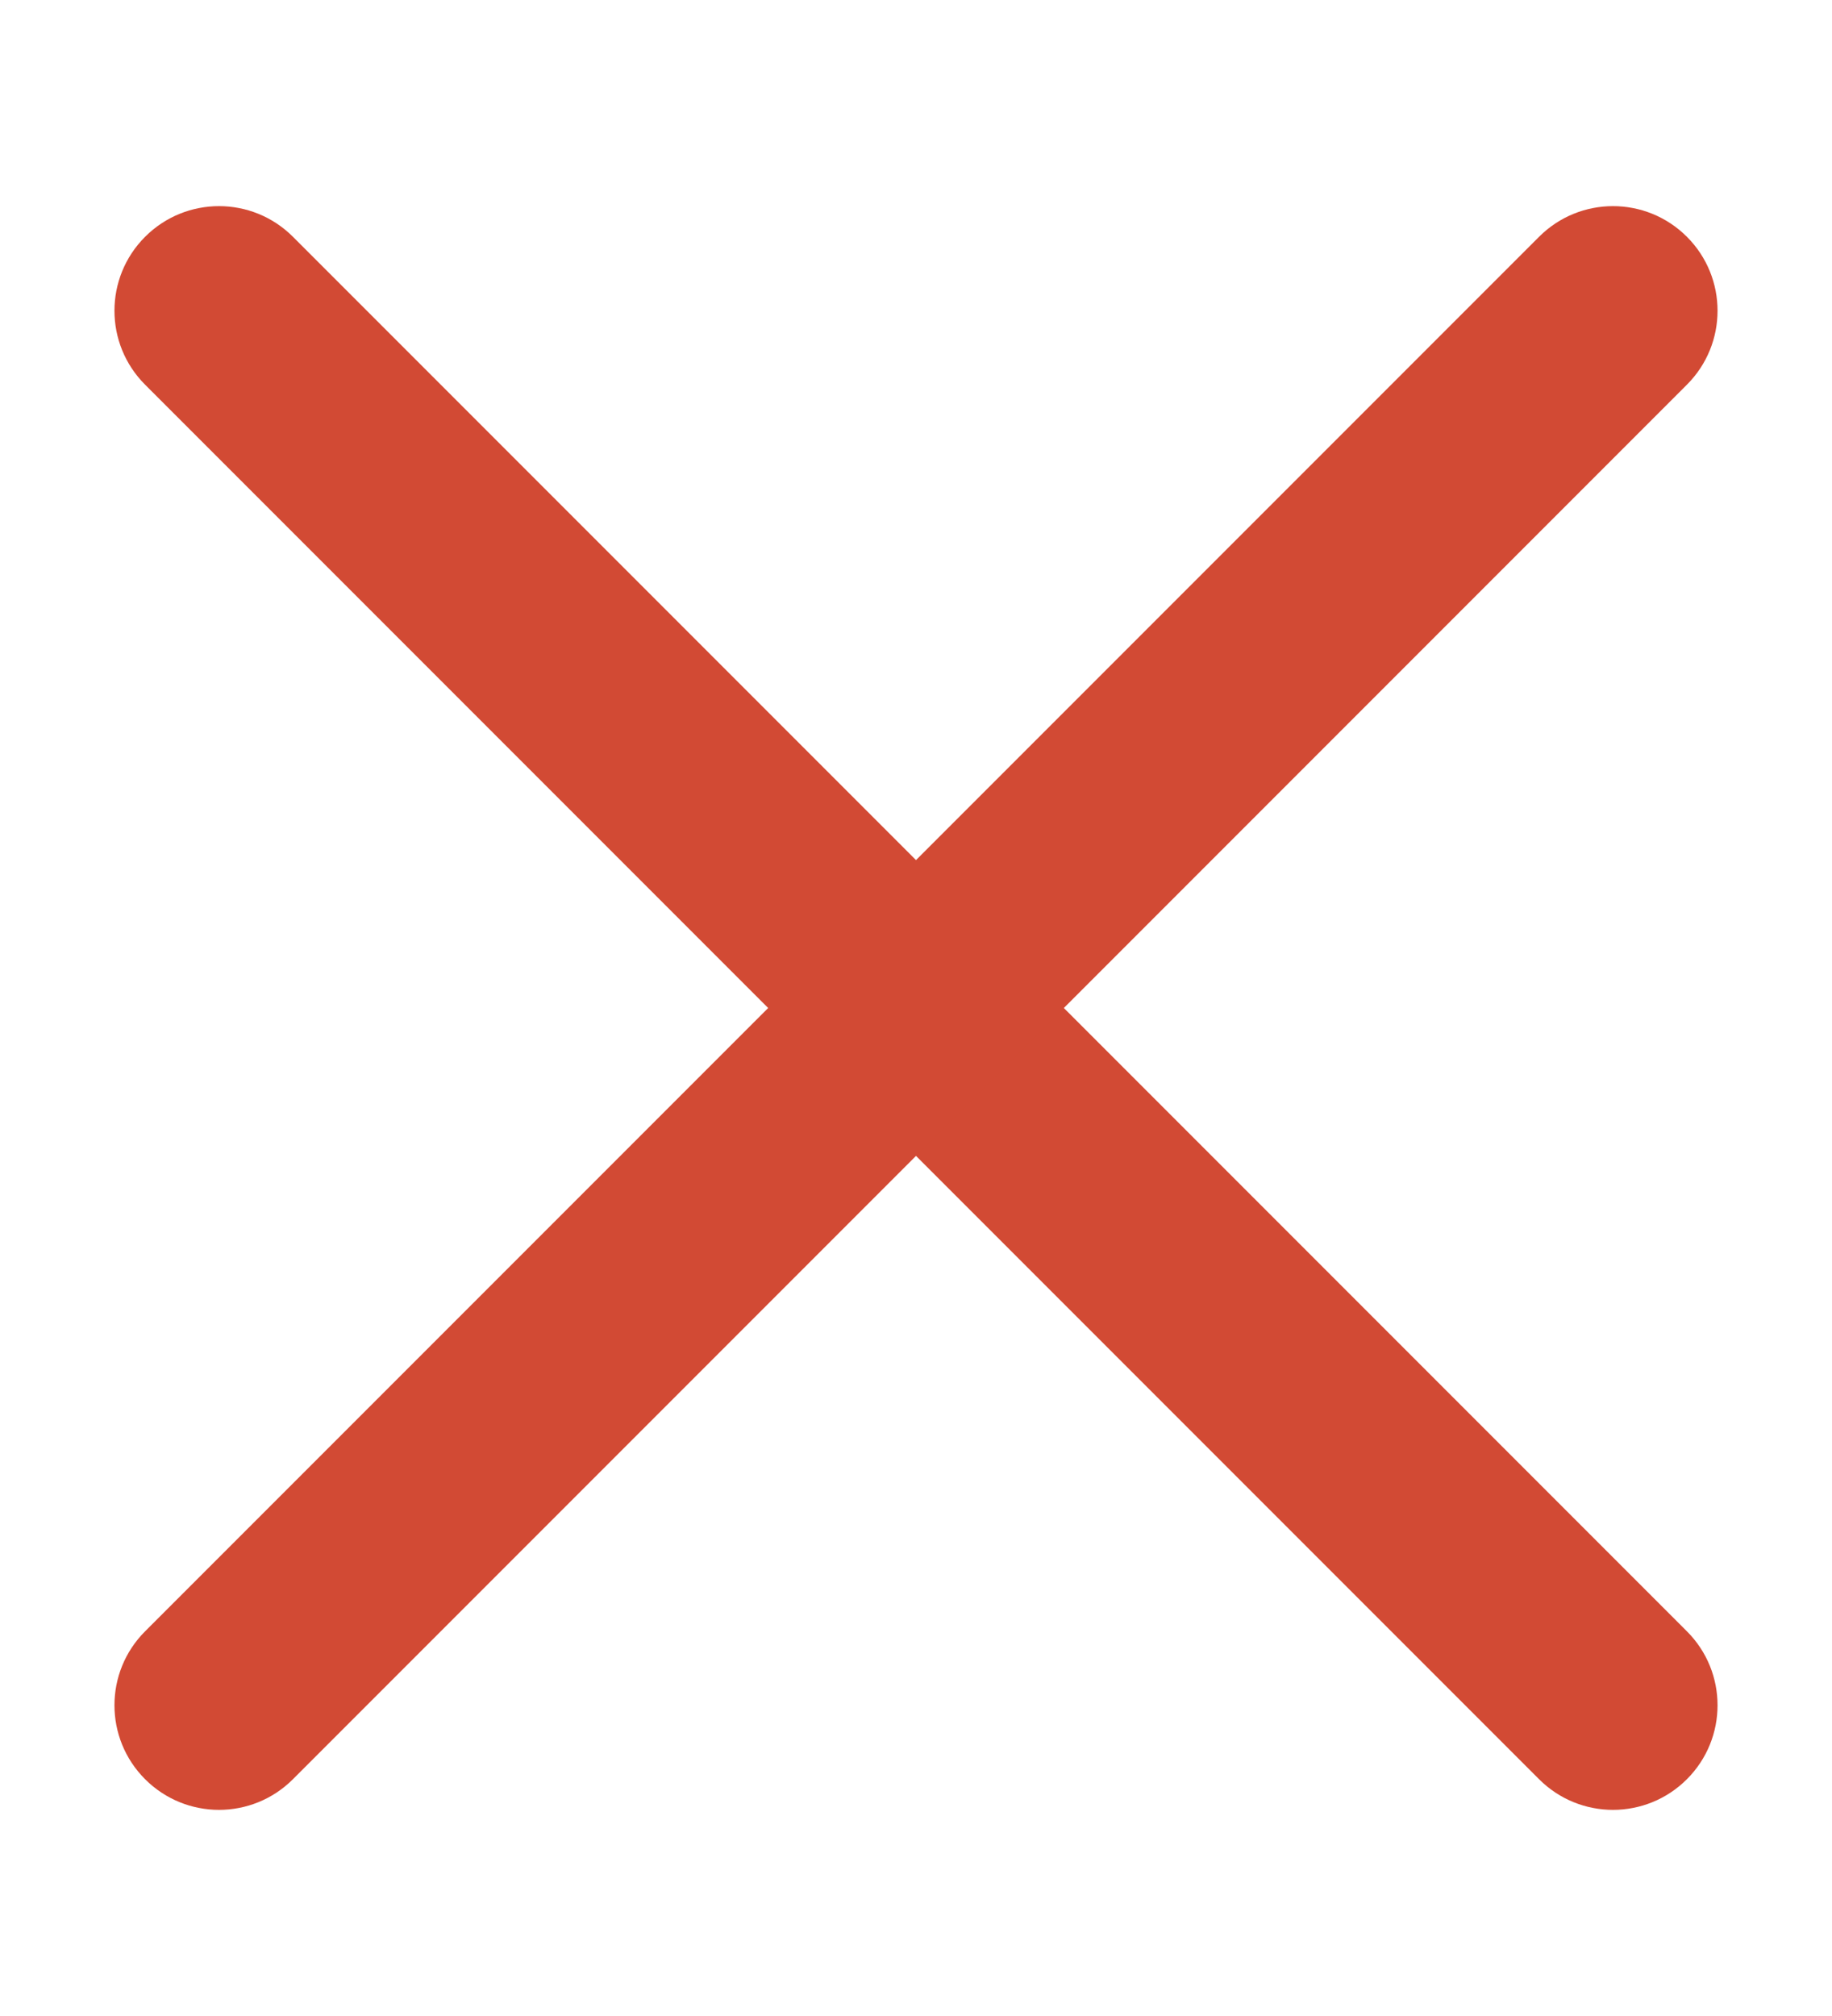 <svg width="10" height="11" viewBox="0 0 10 11" fill="none" xmlns="http://www.w3.org/2000/svg">
<g id="Icons/close">
<path id="Vector (Stroke)" fill-rule="evenodd" clip-rule="evenodd" d="M0.792 1.292C1.015 1.069 1.376 1.069 1.599 1.292L9.208 8.901C9.431 9.124 9.431 9.485 9.208 9.708C8.985 9.931 8.624 9.931 8.401 9.708L0.792 2.099C0.569 1.876 0.569 1.515 0.792 1.292Z" fill="#D24A34"/>
<path id="Vector (Stroke)_2" fill-rule="evenodd" clip-rule="evenodd" d="M9.208 1.292C9.431 1.515 9.431 1.876 9.208 2.099L1.599 9.708C1.376 9.931 1.015 9.931 0.792 9.708C0.569 9.485 0.569 9.124 0.792 8.901L8.401 1.292C8.624 1.069 8.985 1.069 9.208 1.292Z" fill="#D24A34"/>
</g>
</svg>
